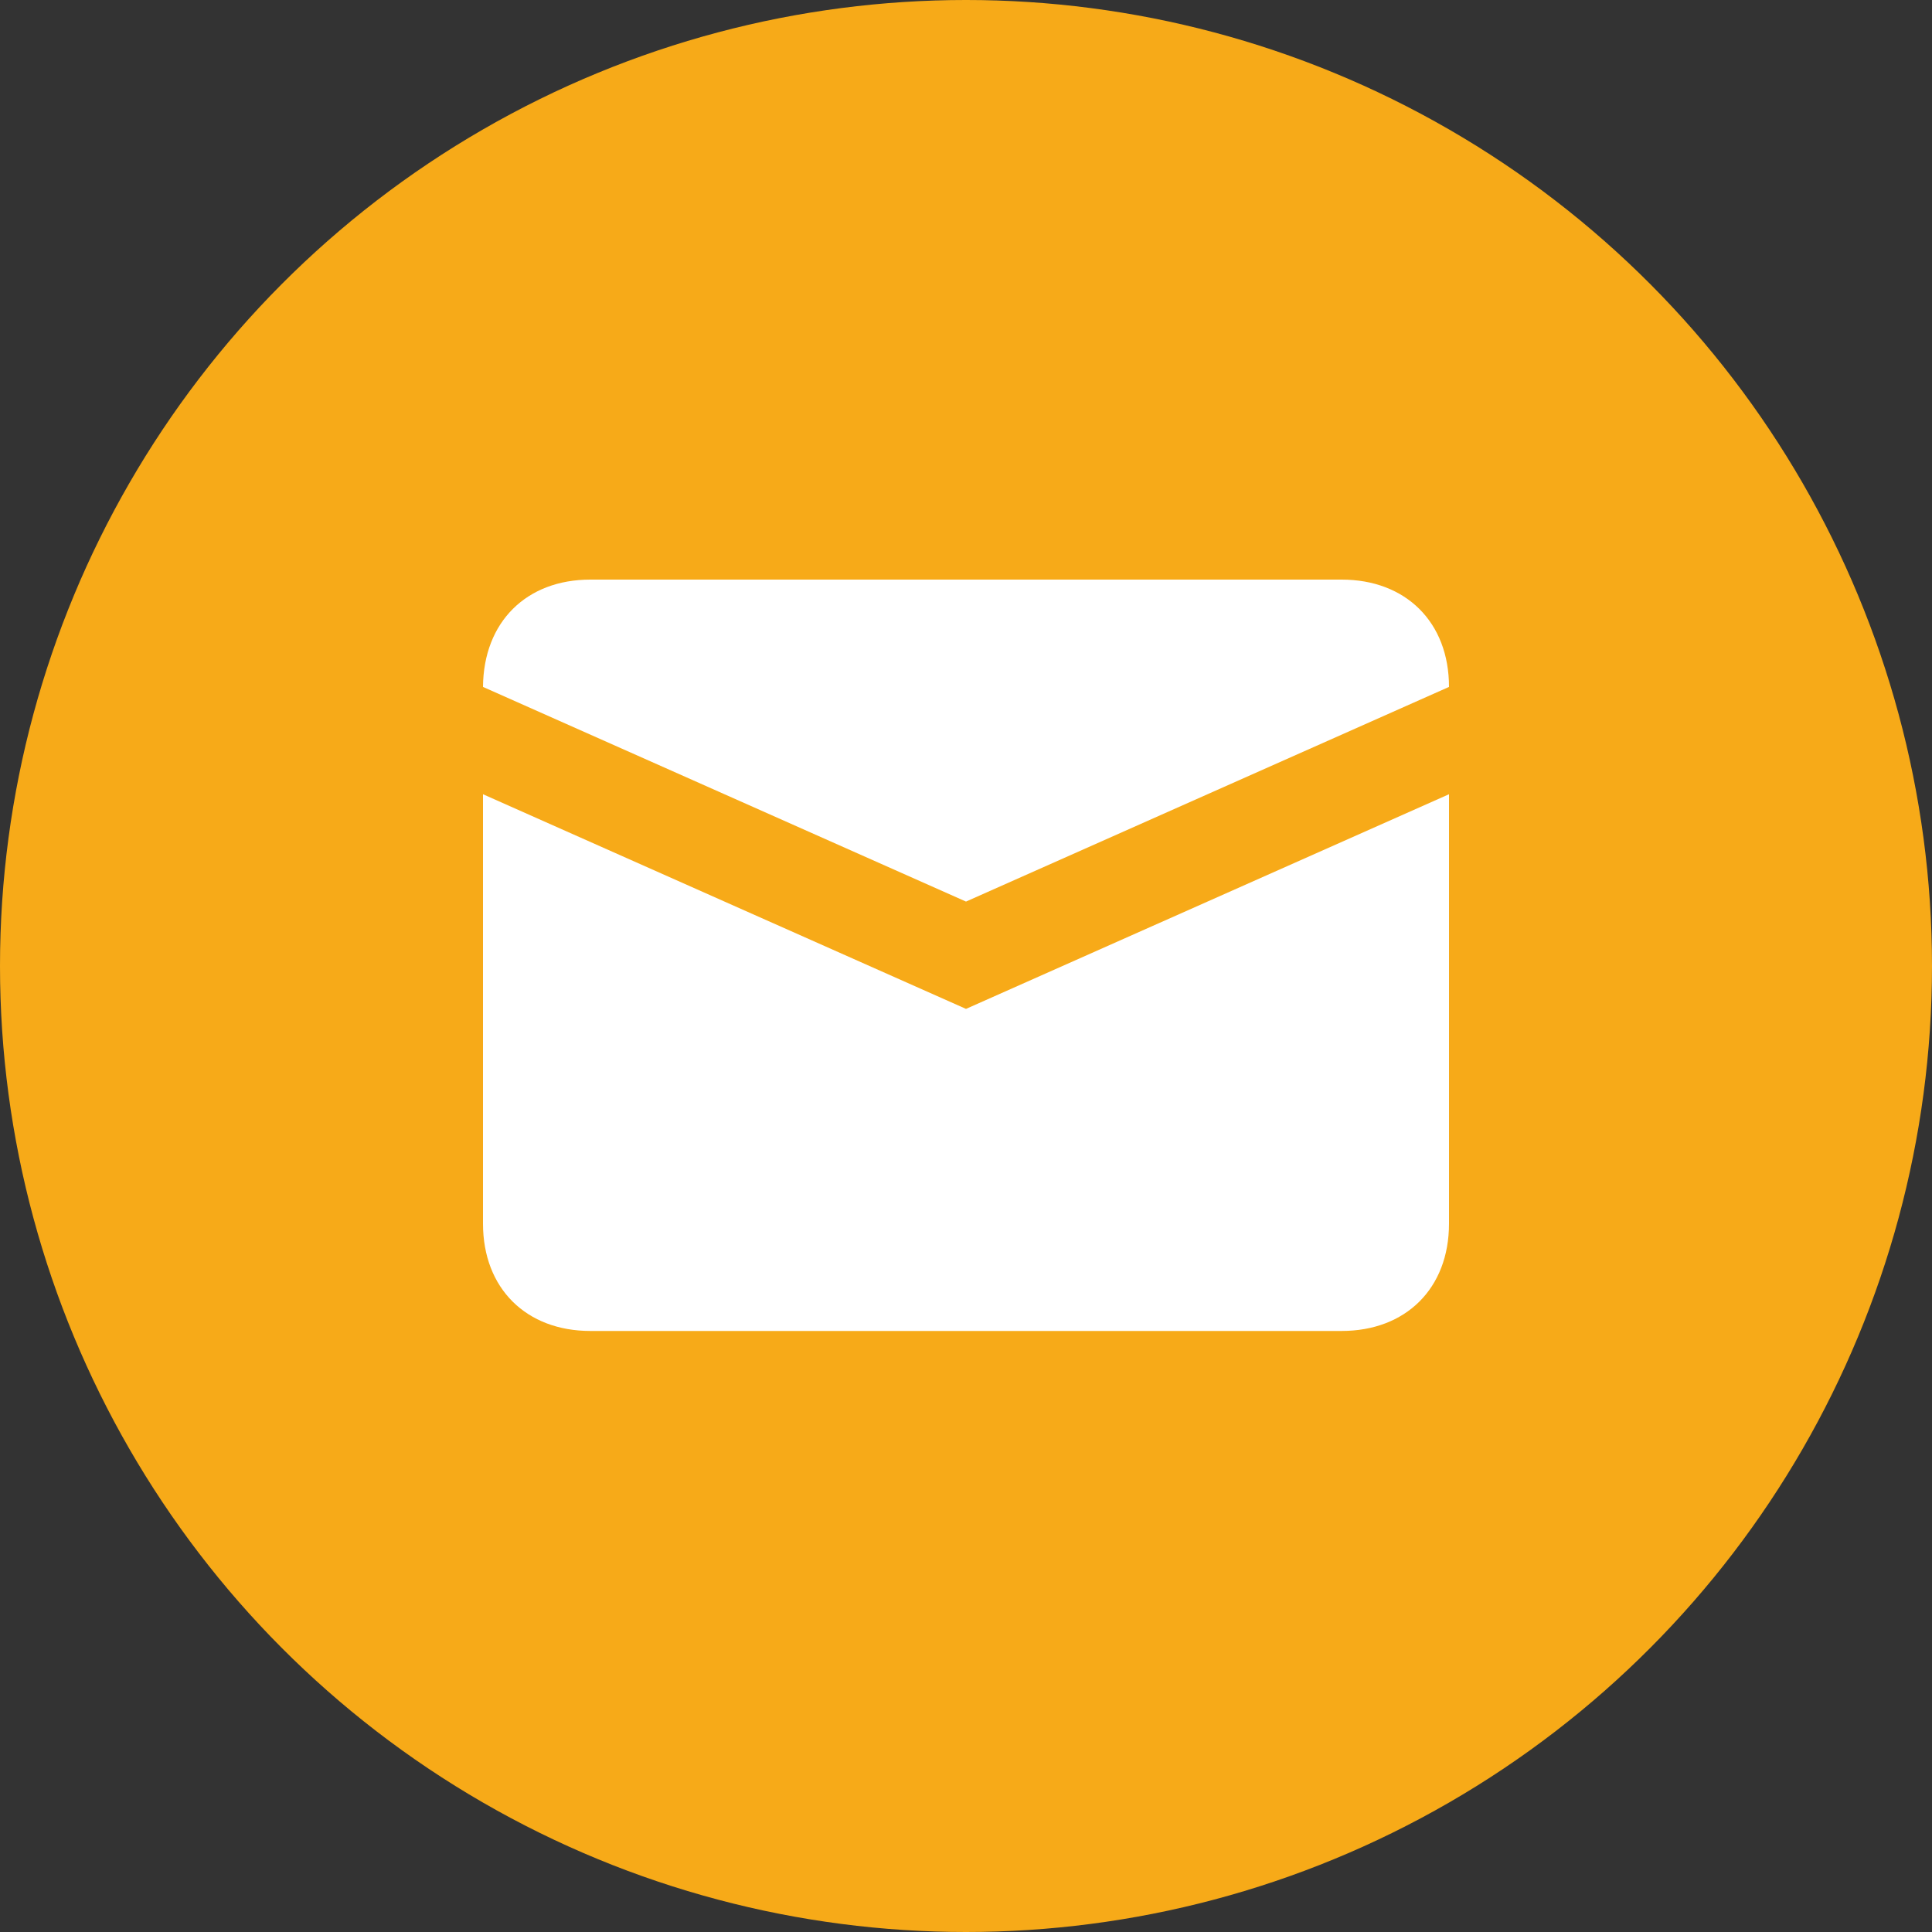 <svg xmlns="http://www.w3.org/2000/svg" width="20" height="20" viewBox="0 0 20 20">
  <rect x="0" y="0" width="20" height="20" fill="#333333" stroke="none"/>
  <g fill="none" fill-rule="evenodd" transform="translate(-4 -4)">
    <rect width="28" height="28" opacity=".375"/>
    <circle cx="10" cy="10" r="10" fill="#F7AA18" transform="translate(4 4)"/>
    <path fill="#FFF" fill-rule="nonzero" d="M17.889,10 L10.111,10 C9.45,10 9.005,10.438 9,11.111 L9,16.667 C9,17.34 9.45,17.778 10.111,17.778 L17.889,17.778 C18.55,17.778 19,17.34 19,16.667 L19,11.111 C19,10.438 18.55,10 17.889,10 Z M19,12.222 L14,14.444 L9,12.222 L9,11.111 L14,13.333 L19,11.111 L19,12.222 Z"/>
  </g>
</svg>
